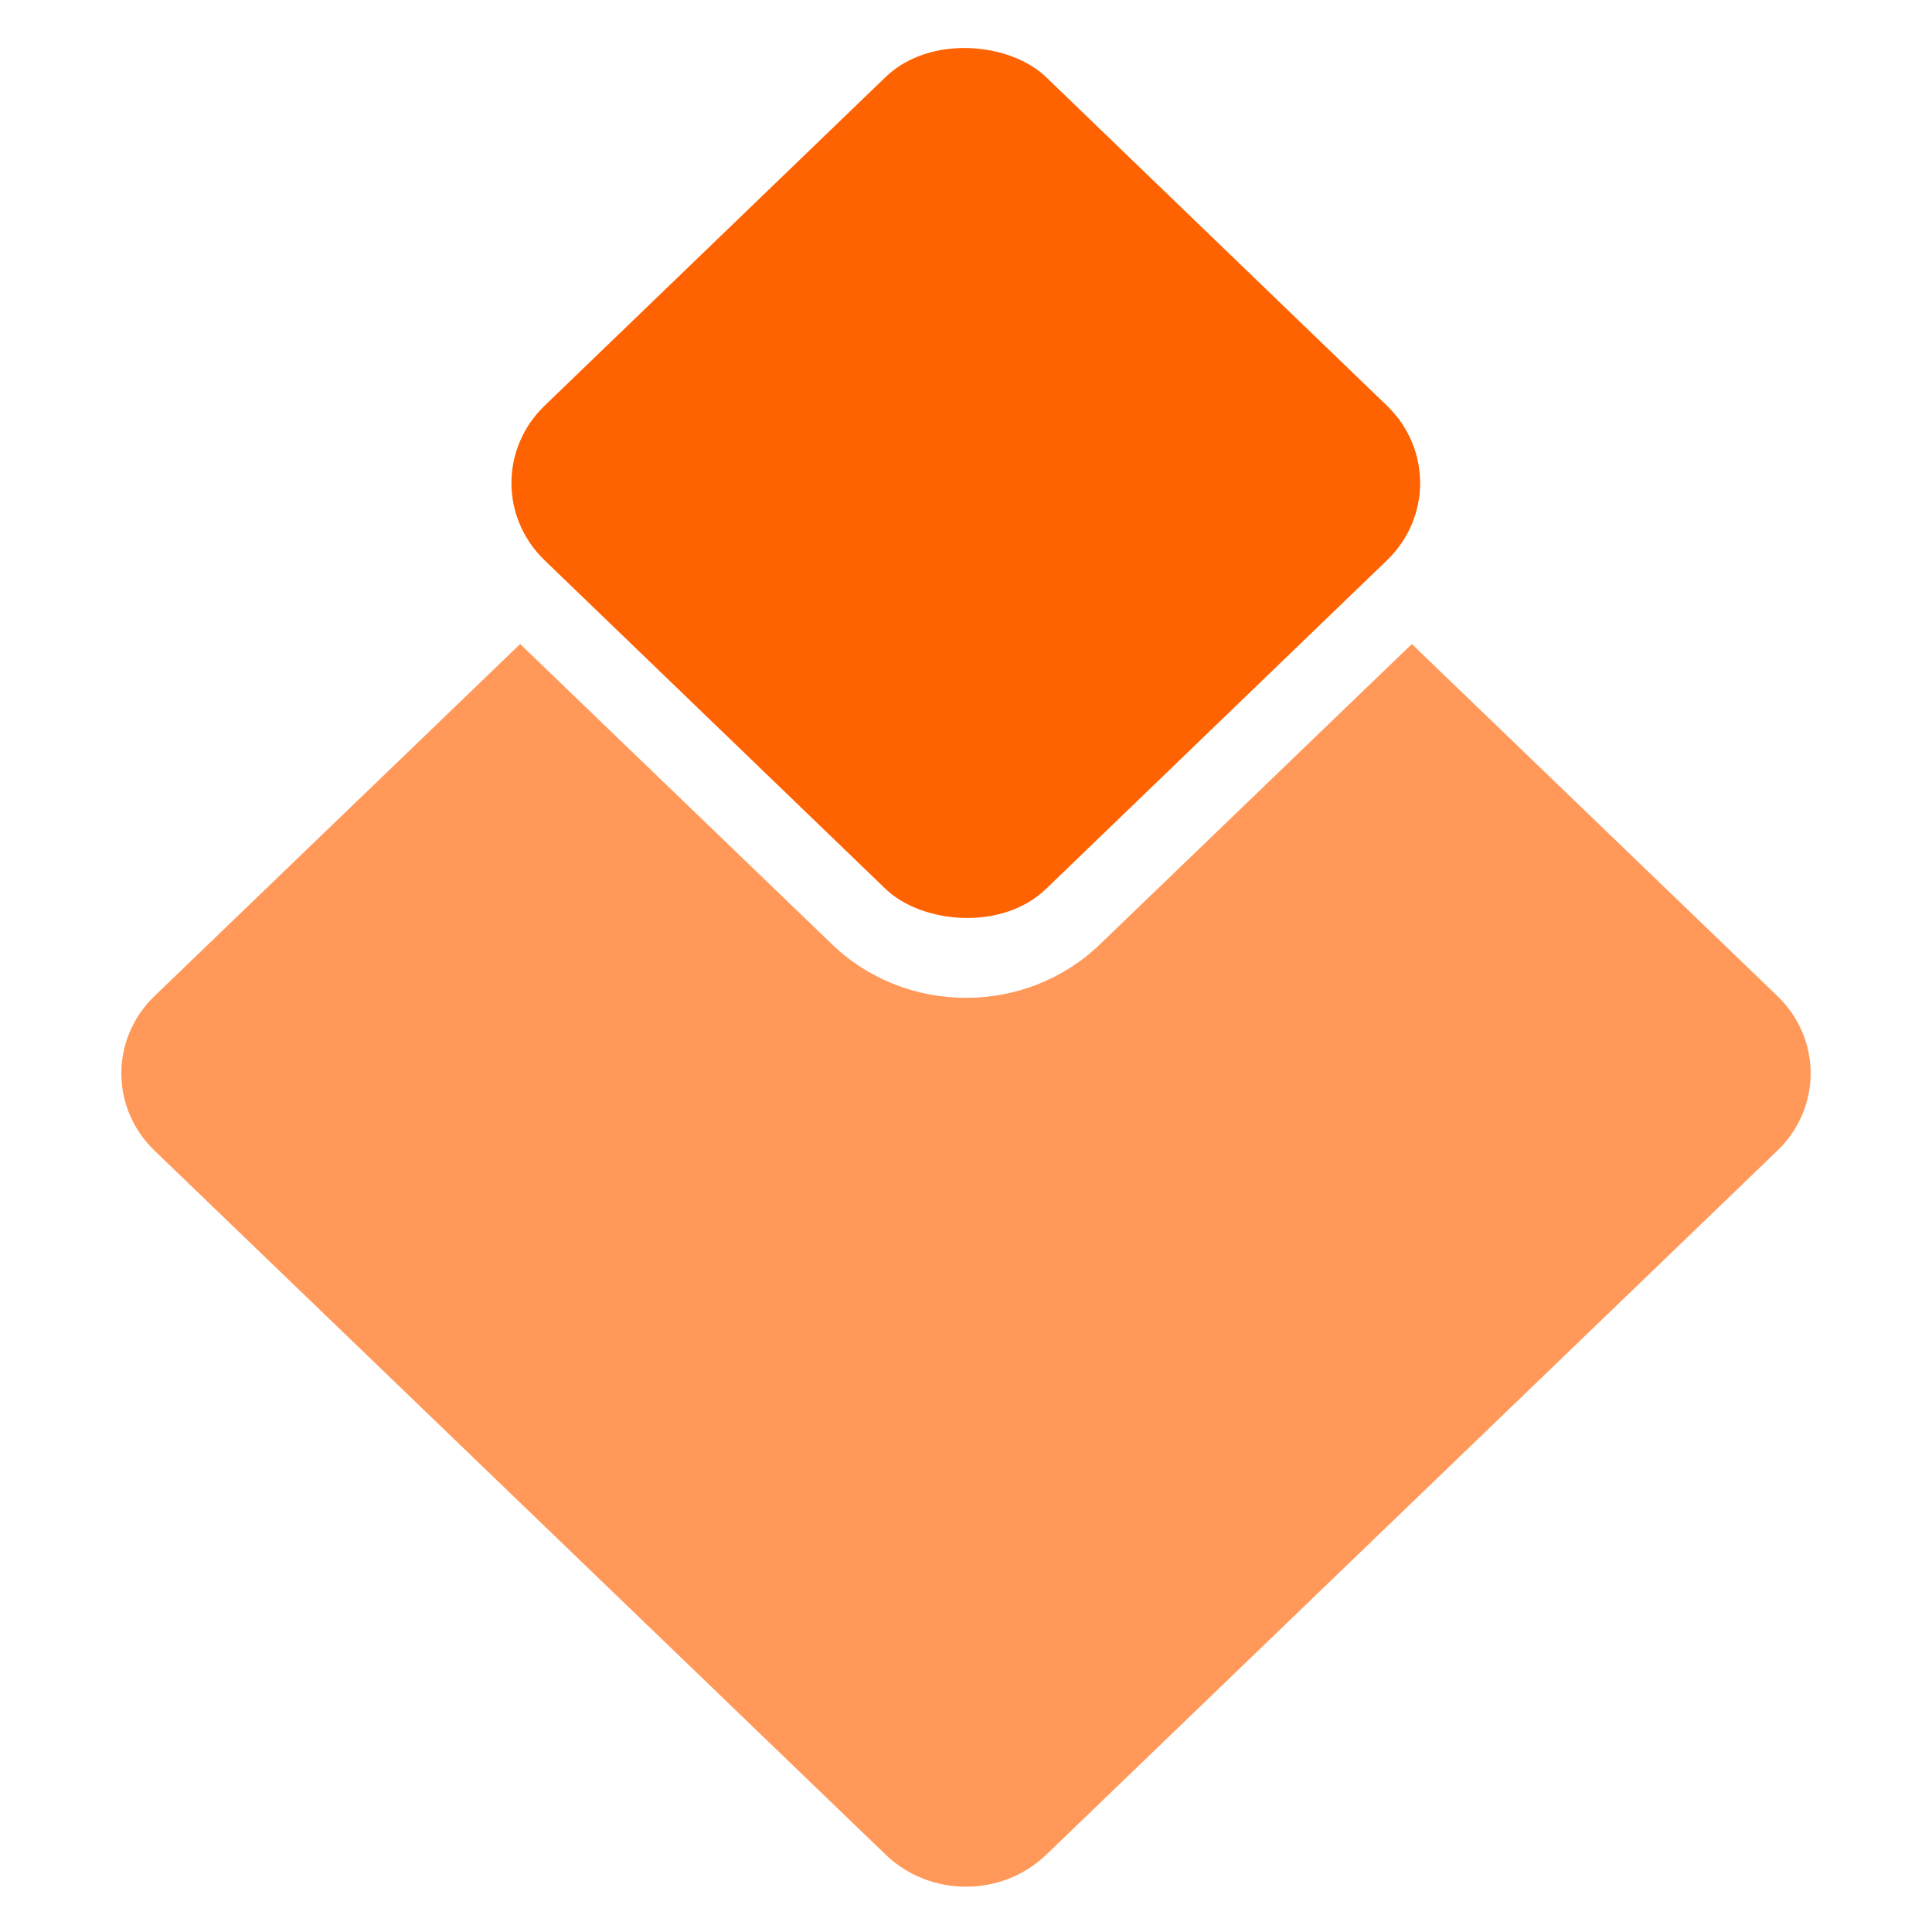 <svg width="26" height="26" viewBox="0 0 26 26" fill="none" xmlns="http://www.w3.org/2000/svg">
<rect width="9.371" height="9.371" rx="1.5" transform="matrix(0.72 -0.694 0.72 0.694 6.25 6.5)" fill="#FF6200"/>
<path fill-rule="evenodd" clip-rule="evenodd" d="M7 8.667L2.08 13.404C1.484 13.979 1.484 14.91 2.08 15.485L11.919 24.959C12.516 25.534 13.484 25.534 14.081 24.959L23.919 15.485C24.516 14.91 24.516 13.979 23.919 13.404L19 8.667L14.801 12.71C13.806 13.668 12.194 13.668 11.199 12.71L7 8.667Z" fill="#FF9858"/>
</svg>
